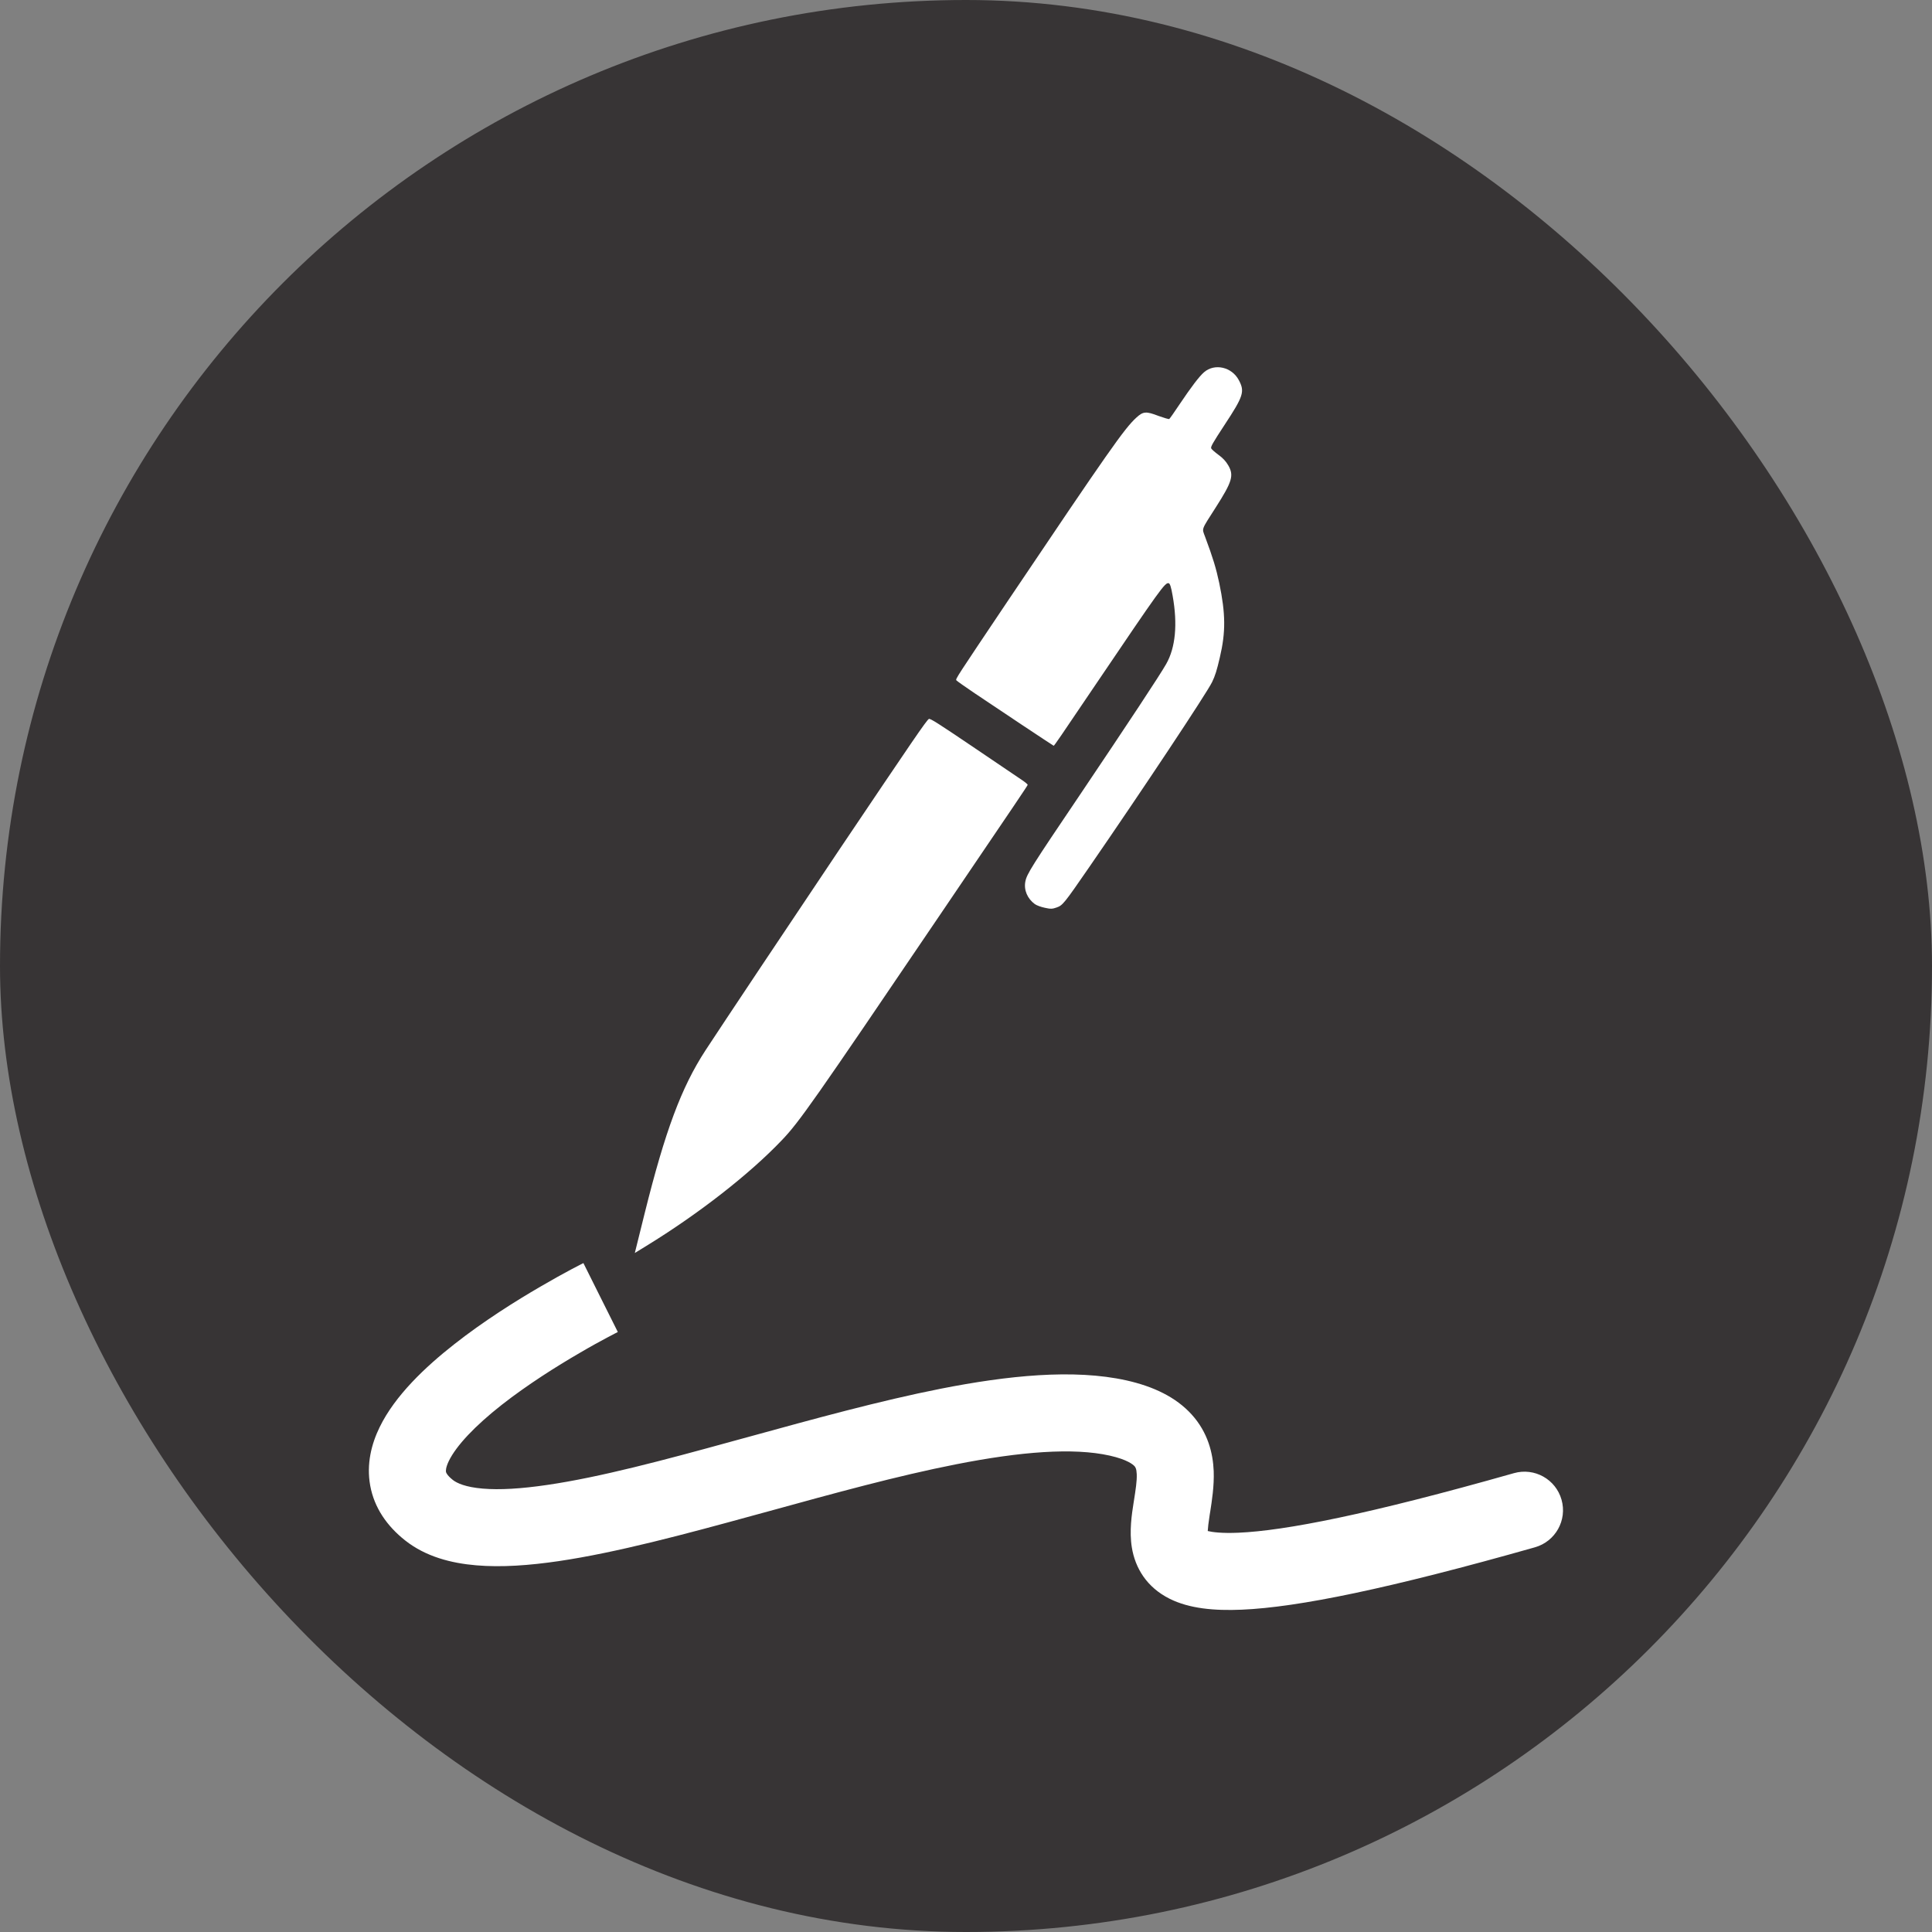 <svg width="24" height="24" viewBox="0 0 24 24" fill="none" xmlns="http://www.w3.org/2000/svg">
<rect x="0" y="0" width="24" height="24" fill="#808080" stroke="none"/>
<rect width="24" height="24" rx="12" fill="#373435"/>
<path fill-rule="evenodd" clip-rule="evenodd" d="M7.247 15.69C7.247 15.69 7.248 15.69 7.461 16.119C7.675 16.547 7.675 16.547 7.675 16.547L7.673 16.547L7.668 16.55L7.643 16.563C7.62 16.575 7.587 16.592 7.544 16.615C7.459 16.66 7.338 16.726 7.197 16.809C6.911 16.975 6.551 17.202 6.232 17.452C5.9 17.713 5.669 17.958 5.576 18.148C5.534 18.235 5.539 18.274 5.54 18.283C5.54 18.282 5.54 18.283 5.54 18.283C5.54 18.285 5.546 18.322 5.626 18.385C5.676 18.424 5.783 18.474 5.997 18.492C6.207 18.51 6.475 18.494 6.8 18.446C7.451 18.351 8.246 18.139 9.106 17.902C9.175 17.884 9.245 17.864 9.315 17.845C10.101 17.629 10.927 17.401 11.692 17.25C12.513 17.089 13.334 17.001 13.994 17.148C14.328 17.223 14.607 17.355 14.803 17.571C15.007 17.796 15.068 18.055 15.077 18.274C15.084 18.46 15.054 18.648 15.034 18.777C15.032 18.79 15.03 18.802 15.028 18.813C15.012 18.916 15.005 18.979 15.003 19.019C15.061 19.033 15.177 19.049 15.385 19.04C15.963 19.015 16.996 18.814 18.807 18.3C19.061 18.228 19.326 18.375 19.398 18.63C19.47 18.884 19.323 19.148 19.068 19.221C17.258 19.734 16.128 19.966 15.427 19.996C15.082 20.011 14.774 19.982 14.531 19.861C14.244 19.718 14.101 19.477 14.06 19.222C14.027 19.019 14.06 18.807 14.081 18.674L14.084 18.655C14.109 18.497 14.124 18.399 14.121 18.313C14.118 18.242 14.103 18.224 14.093 18.213C14.077 18.195 14.007 18.132 13.785 18.082C13.332 17.981 12.679 18.032 11.877 18.19C11.149 18.333 10.357 18.551 9.562 18.77C9.495 18.788 9.427 18.807 9.36 18.825C8.511 19.058 7.659 19.287 6.939 19.393C6.578 19.446 6.229 19.472 5.916 19.445C5.607 19.419 5.288 19.338 5.032 19.135C4.808 18.958 4.649 18.73 4.599 18.455C4.55 18.186 4.615 17.936 4.716 17.729C4.908 17.334 5.287 16.978 5.641 16.7C6.008 16.411 6.41 16.159 6.715 15.982C6.869 15.892 7 15.82 7.094 15.77C7.141 15.745 7.179 15.726 7.205 15.712L7.235 15.697L7.244 15.692L7.246 15.691L7.247 15.69Z" fill="white"/>
<path d="M8.008 15.073C8.264 14.045 8.464 13.509 8.763 13.049C8.964 12.741 9.852 11.41 10.432 10.546C11.34 9.197 11.509 8.948 11.539 8.931C11.555 8.922 11.662 8.991 12.094 9.283C12.388 9.482 12.66 9.667 12.7 9.693C12.738 9.719 12.768 9.744 12.766 9.75C12.763 9.763 12.646 9.936 11.664 11.384C10.104 13.687 9.928 13.938 9.715 14.161C9.315 14.582 8.684 15.075 8.031 15.476L7.886 15.565L8.008 15.073Z" fill="white"/>
<path d="M12.855 11.231C12.764 11.164 12.717 11.058 12.737 10.952C12.755 10.857 12.81 10.77 13.423 9.862C14.001 9.003 14.41 8.385 14.487 8.248C14.603 8.044 14.63 7.754 14.567 7.401C14.548 7.291 14.534 7.249 14.518 7.245C14.473 7.233 14.416 7.313 13.605 8.512C13.161 9.17 13.095 9.266 13.089 9.264C13.083 9.263 12.349 8.775 12.108 8.612C11.988 8.531 11.886 8.459 11.88 8.451C11.869 8.433 11.88 8.418 12.51 7.479C13.774 5.6 13.969 5.321 14.117 5.187C14.201 5.11 14.237 5.107 14.392 5.167C14.459 5.191 14.519 5.209 14.525 5.205C14.531 5.201 14.589 5.119 14.652 5.024C14.797 4.808 14.897 4.676 14.957 4.624C15.088 4.51 15.302 4.558 15.389 4.722C15.465 4.864 15.448 4.92 15.21 5.281C15.066 5.501 15.037 5.551 15.046 5.57C15.052 5.583 15.093 5.618 15.136 5.65C15.192 5.691 15.227 5.728 15.258 5.781C15.33 5.906 15.307 5.983 15.104 6.301C14.917 6.594 14.93 6.558 14.97 6.668C15.068 6.93 15.107 7.06 15.146 7.243C15.225 7.623 15.228 7.85 15.153 8.168C15.116 8.327 15.095 8.395 15.057 8.473C14.991 8.61 14.188 9.819 13.53 10.773C13.219 11.224 13.201 11.247 13.126 11.273C13.074 11.292 13.05 11.293 12.98 11.277C12.931 11.267 12.88 11.248 12.855 11.231Z" fill="white"/>
</svg>
